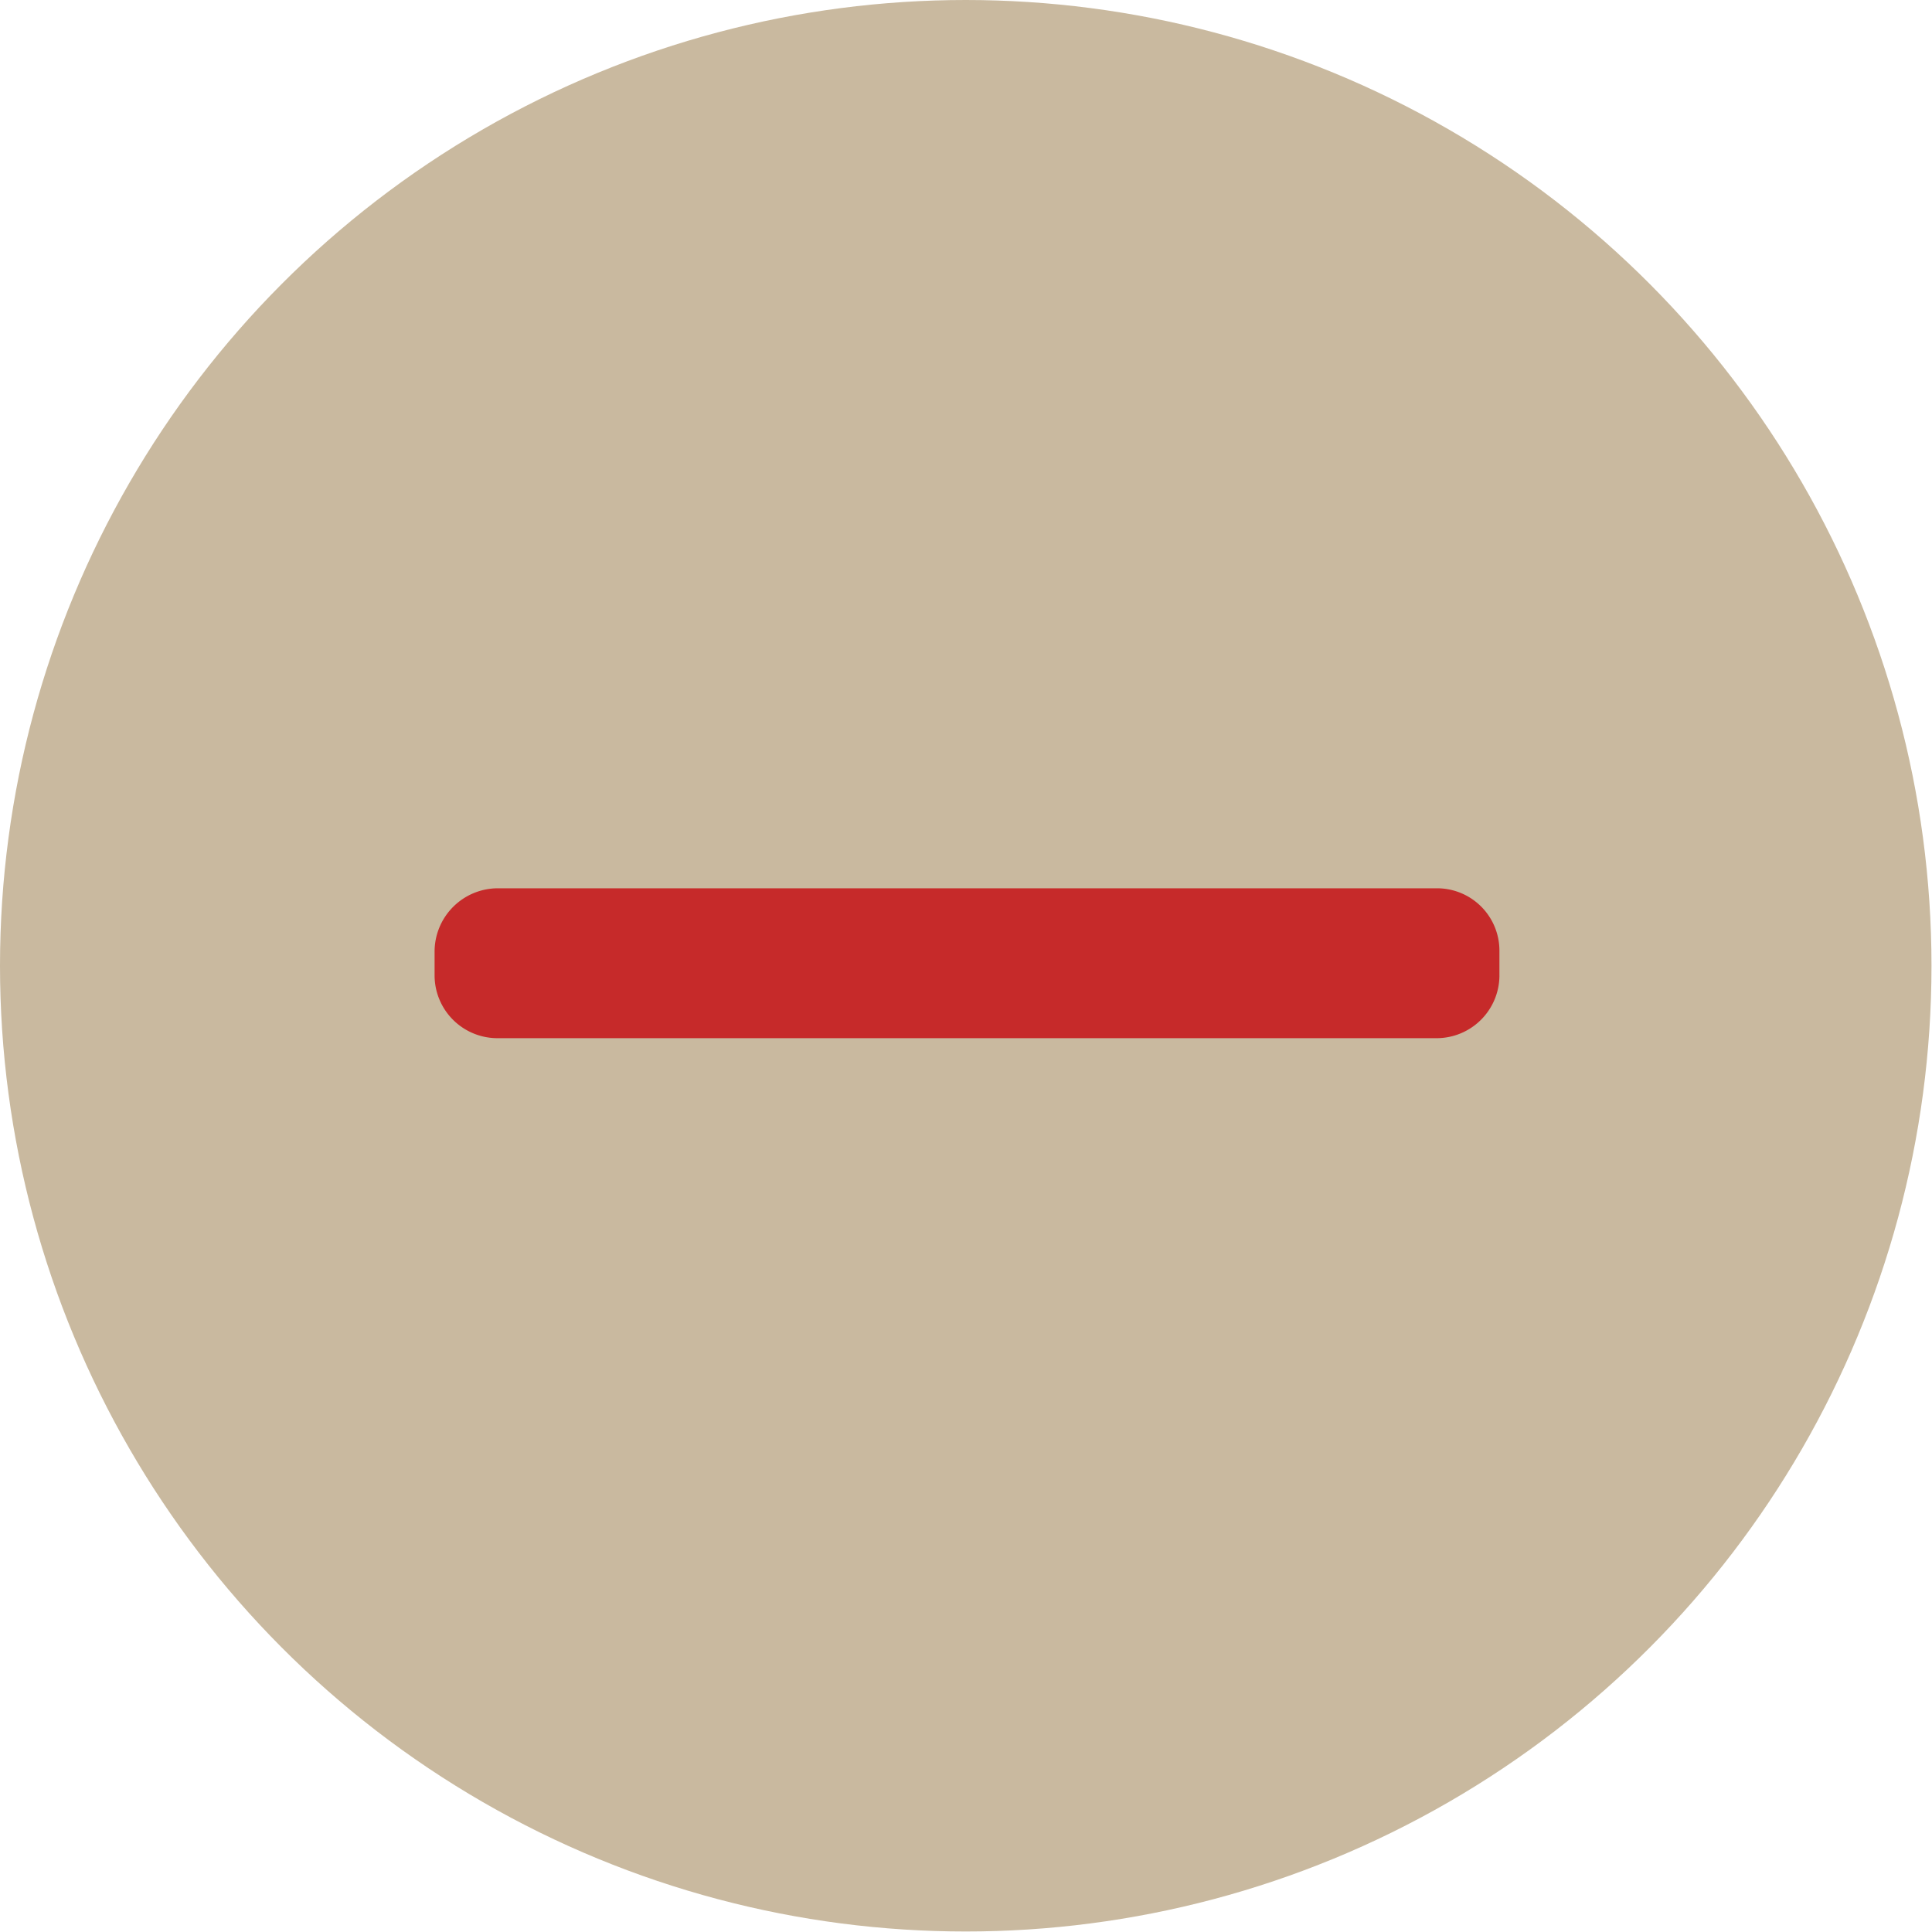 <svg xmlns="http://www.w3.org/2000/svg" viewBox="0 0 38.41 38.41"><defs><style>.cls-1{fill:#c9b99f;}.cls-2{fill:#c62a2a;}</style></defs><title>资源 1</title><g id="图层_2" data-name="图层 2"><g id="图层_1-2" data-name="图层 1"><circle class="cls-1" cx="19.2" cy="19.2" r="19.2"/><path class="cls-2" d="M28.56,20.64H9.89A1.25,1.25,0,0,1,8.64,19.4v-.48a1.26,1.26,0,0,1,1.25-1.26l7.82,0H28.56a1.24,1.24,0,0,1,1.25,1.24v.51A1.25,1.25,0,0,1,28.56,20.64Z"/></g></g></svg>